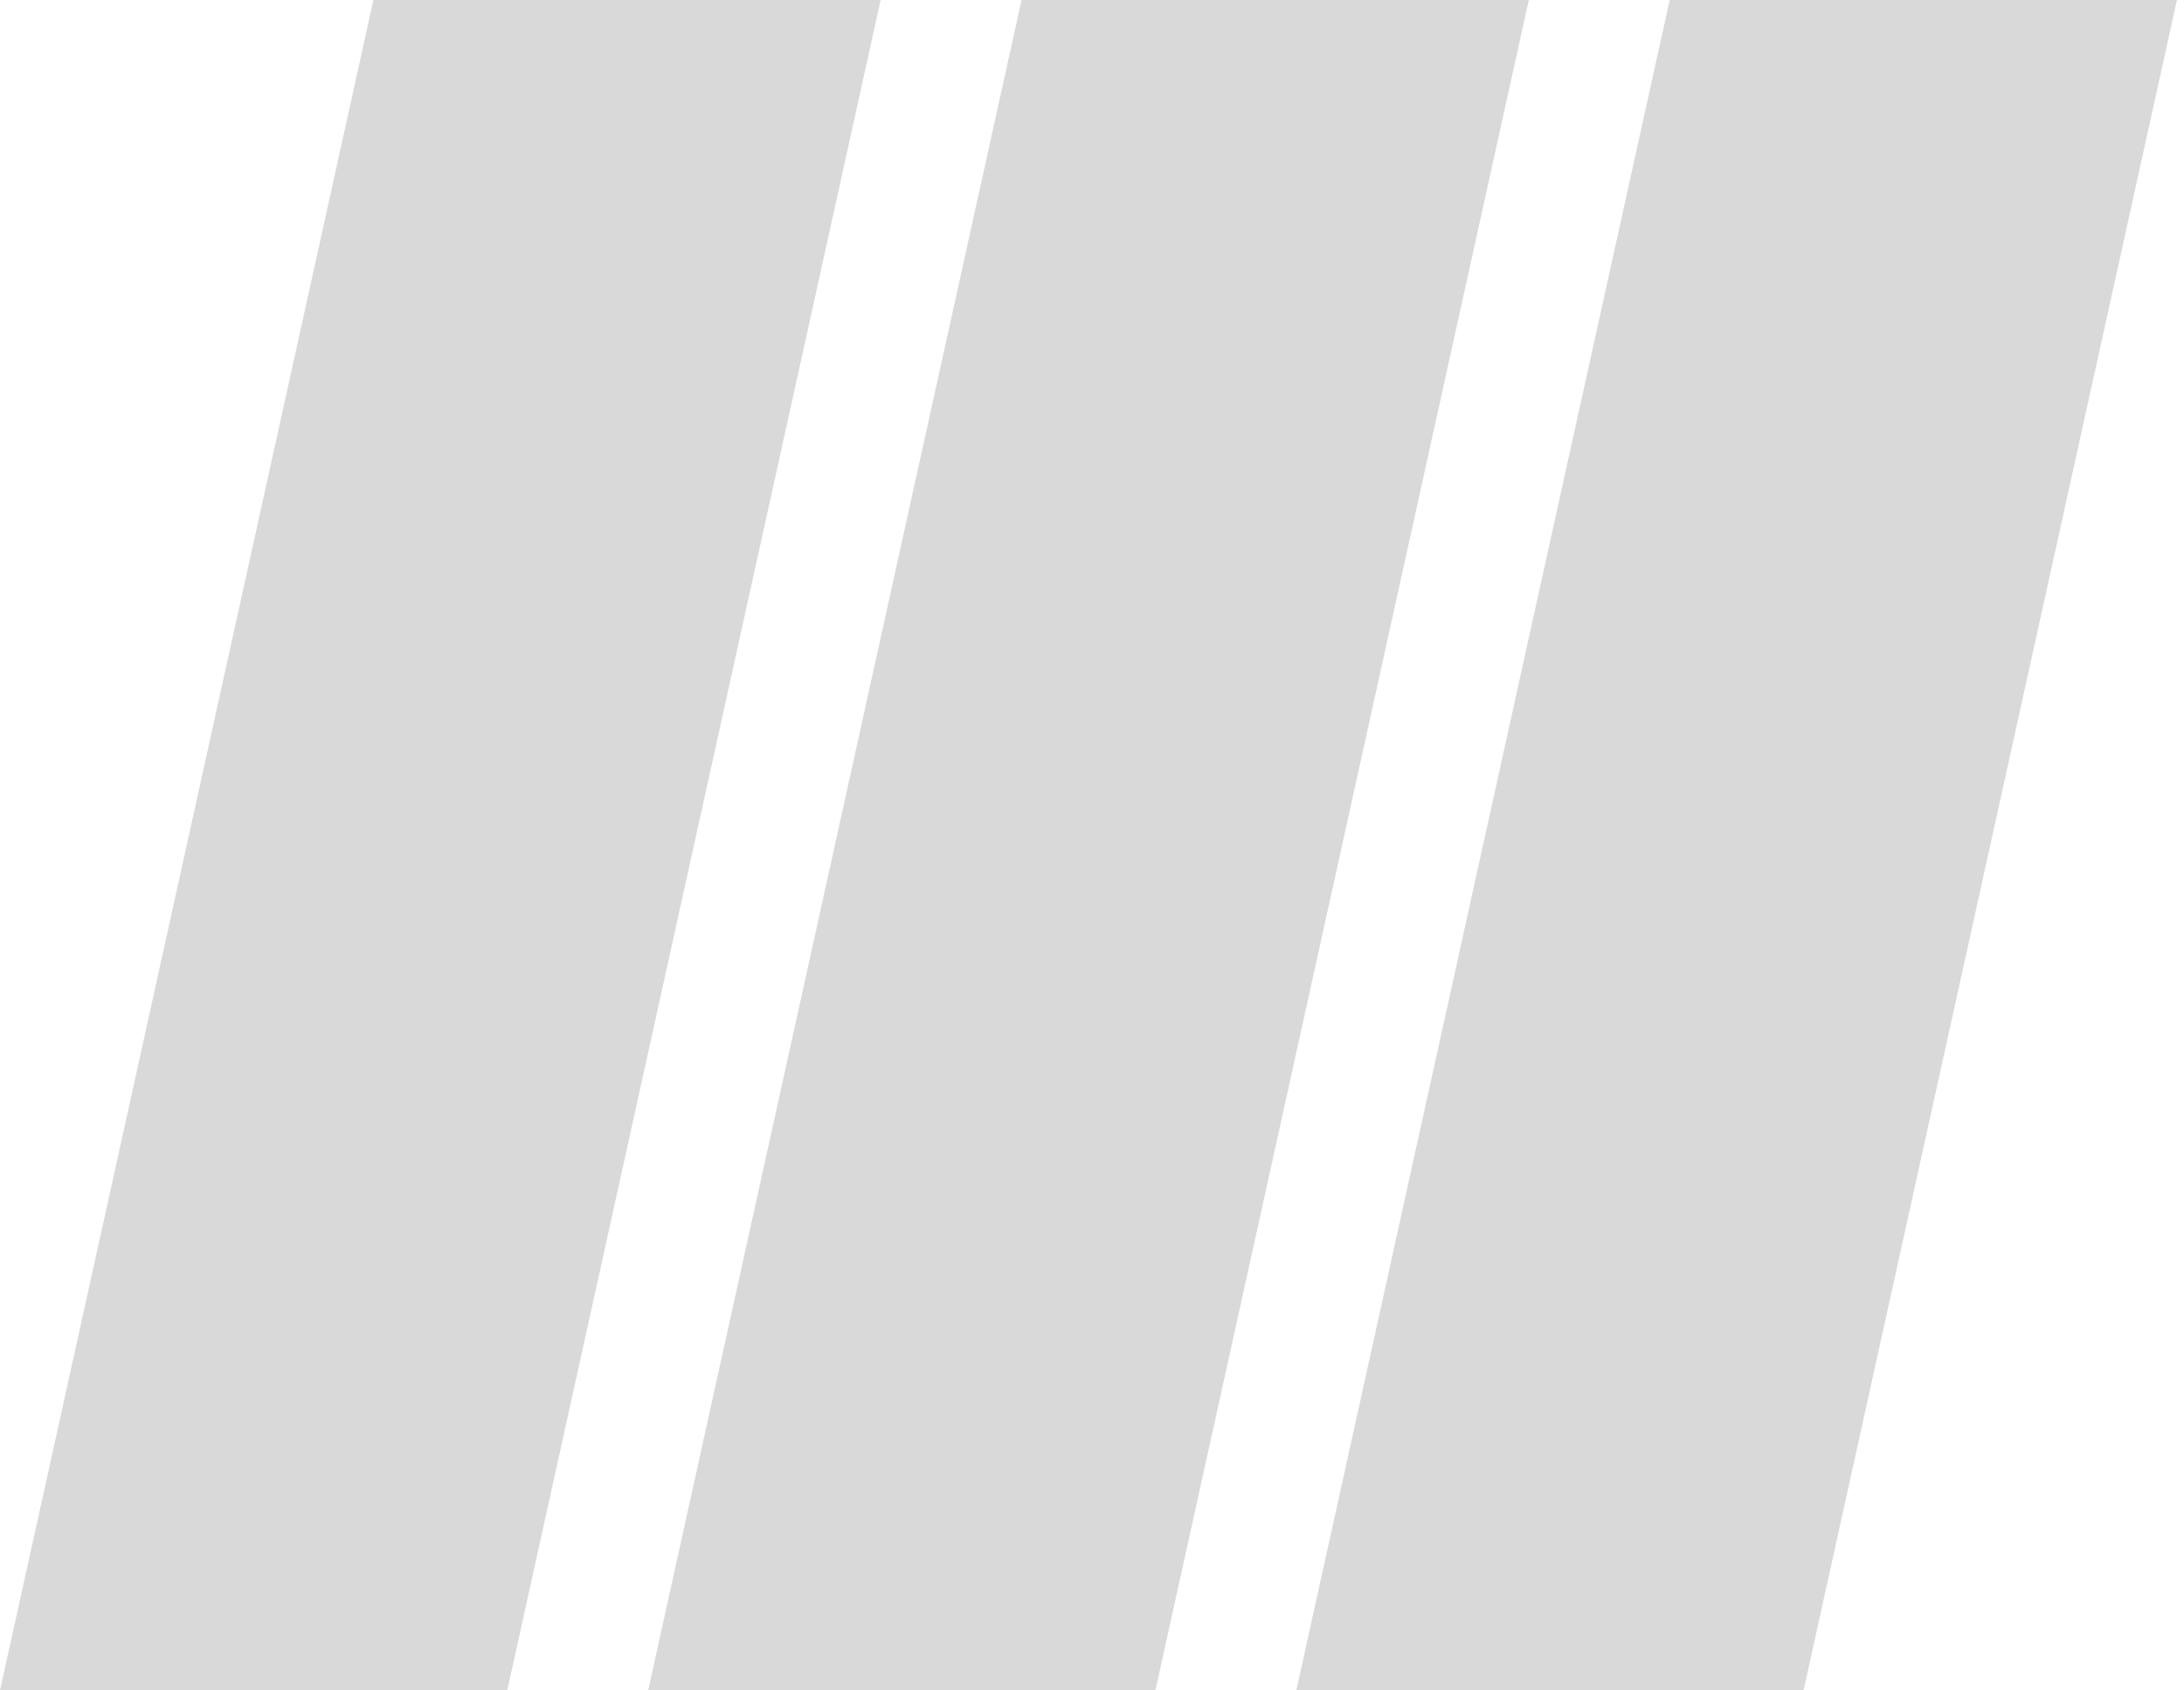 <svg width="31" height="24" viewBox="0 0 31 24" fill="none" xmlns="http://www.w3.org/2000/svg">
<path d="M23.7 0H30.9L25.6 24H18.4L23.7 0Z" fill="#D9D9D9"/>
<path d="M14.5 0H21.7L16.4 24H9.2L14.5 0Z" fill="#D9D9D9"/>
<path d="M5.3 0H12.5L7.2 24H0L5.3 0Z" fill="#D9D9D9"/>
</svg>
